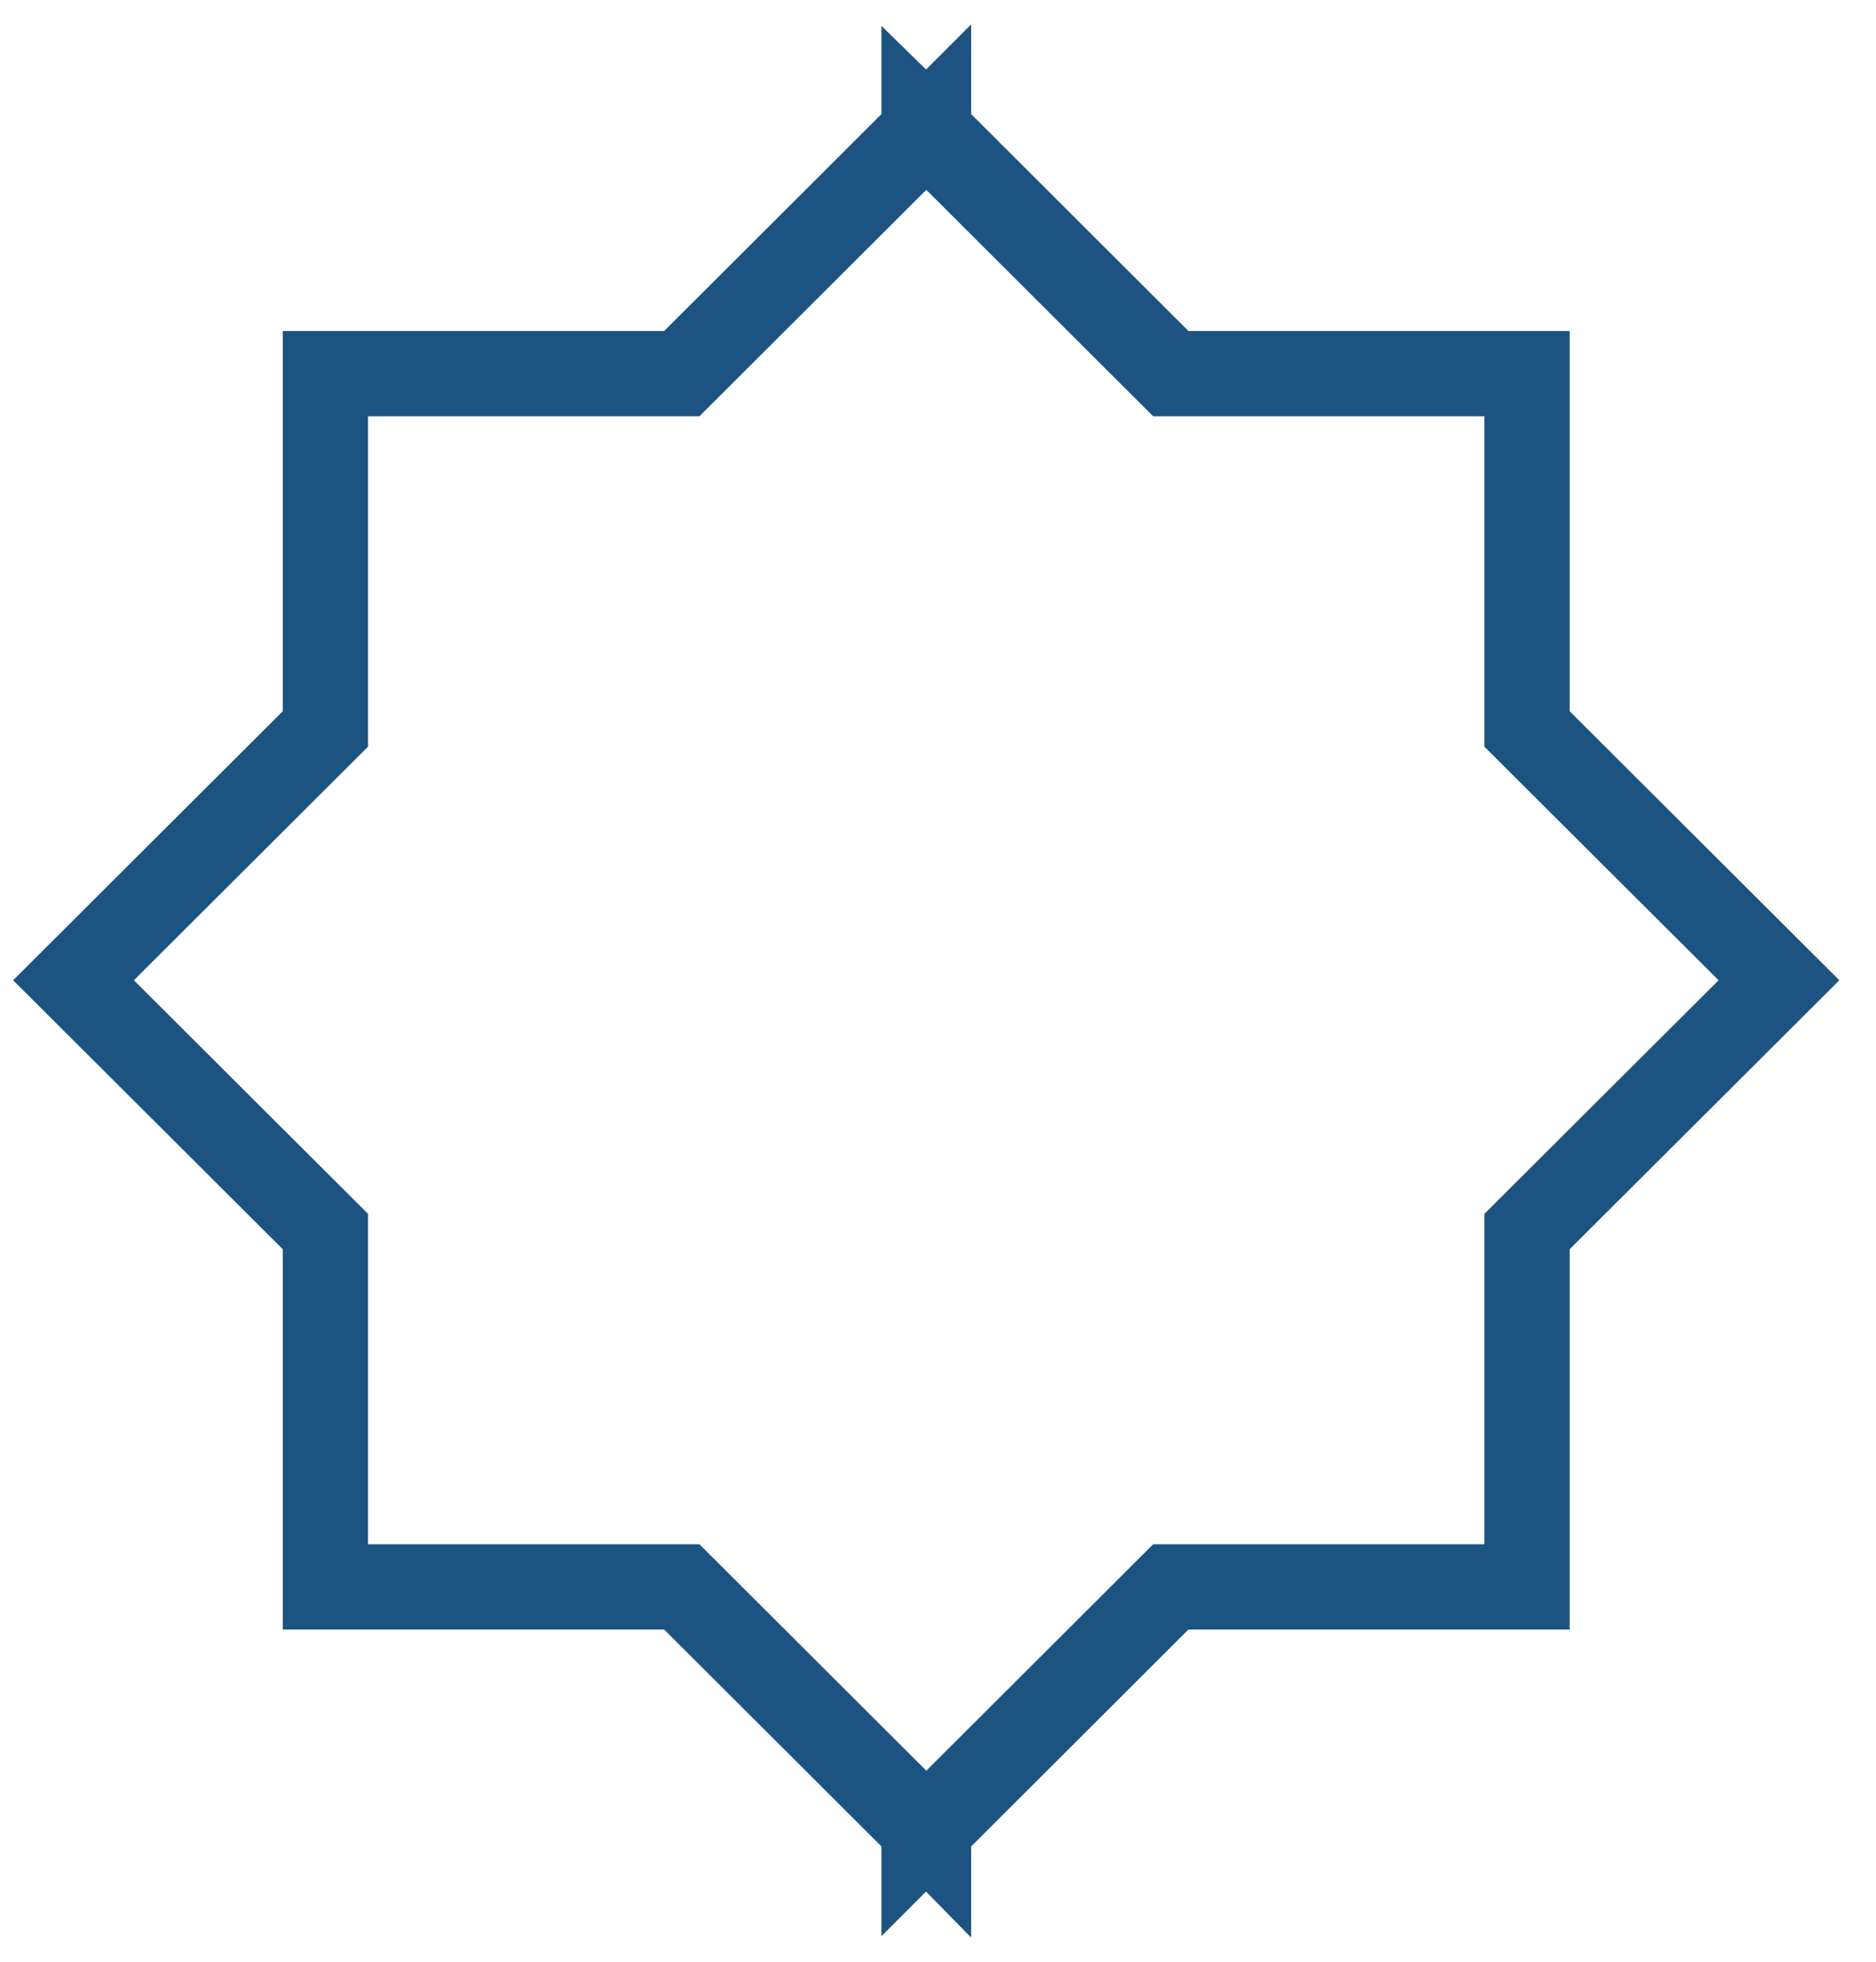 <svg width="44" height="46" viewBox="0 0 44 46" fill="none" xmlns="http://www.w3.org/2000/svg">
<path d="M35.815 17.093V8.761H27.46L21.778 3.091V2.986L21.726 3.038L21.673 2.986V3.091L15.991 8.761H7.632V17.093L1.724 22.986L7.632 28.878V37.211H15.991L21.673 42.881V42.986L21.726 42.933L21.778 42.986V42.881L27.46 37.211H35.815V28.878L41.724 22.986L35.815 17.093Z" stroke="#1C5381" stroke-width="2" stroke-miterlimit="10"/>
</svg>
